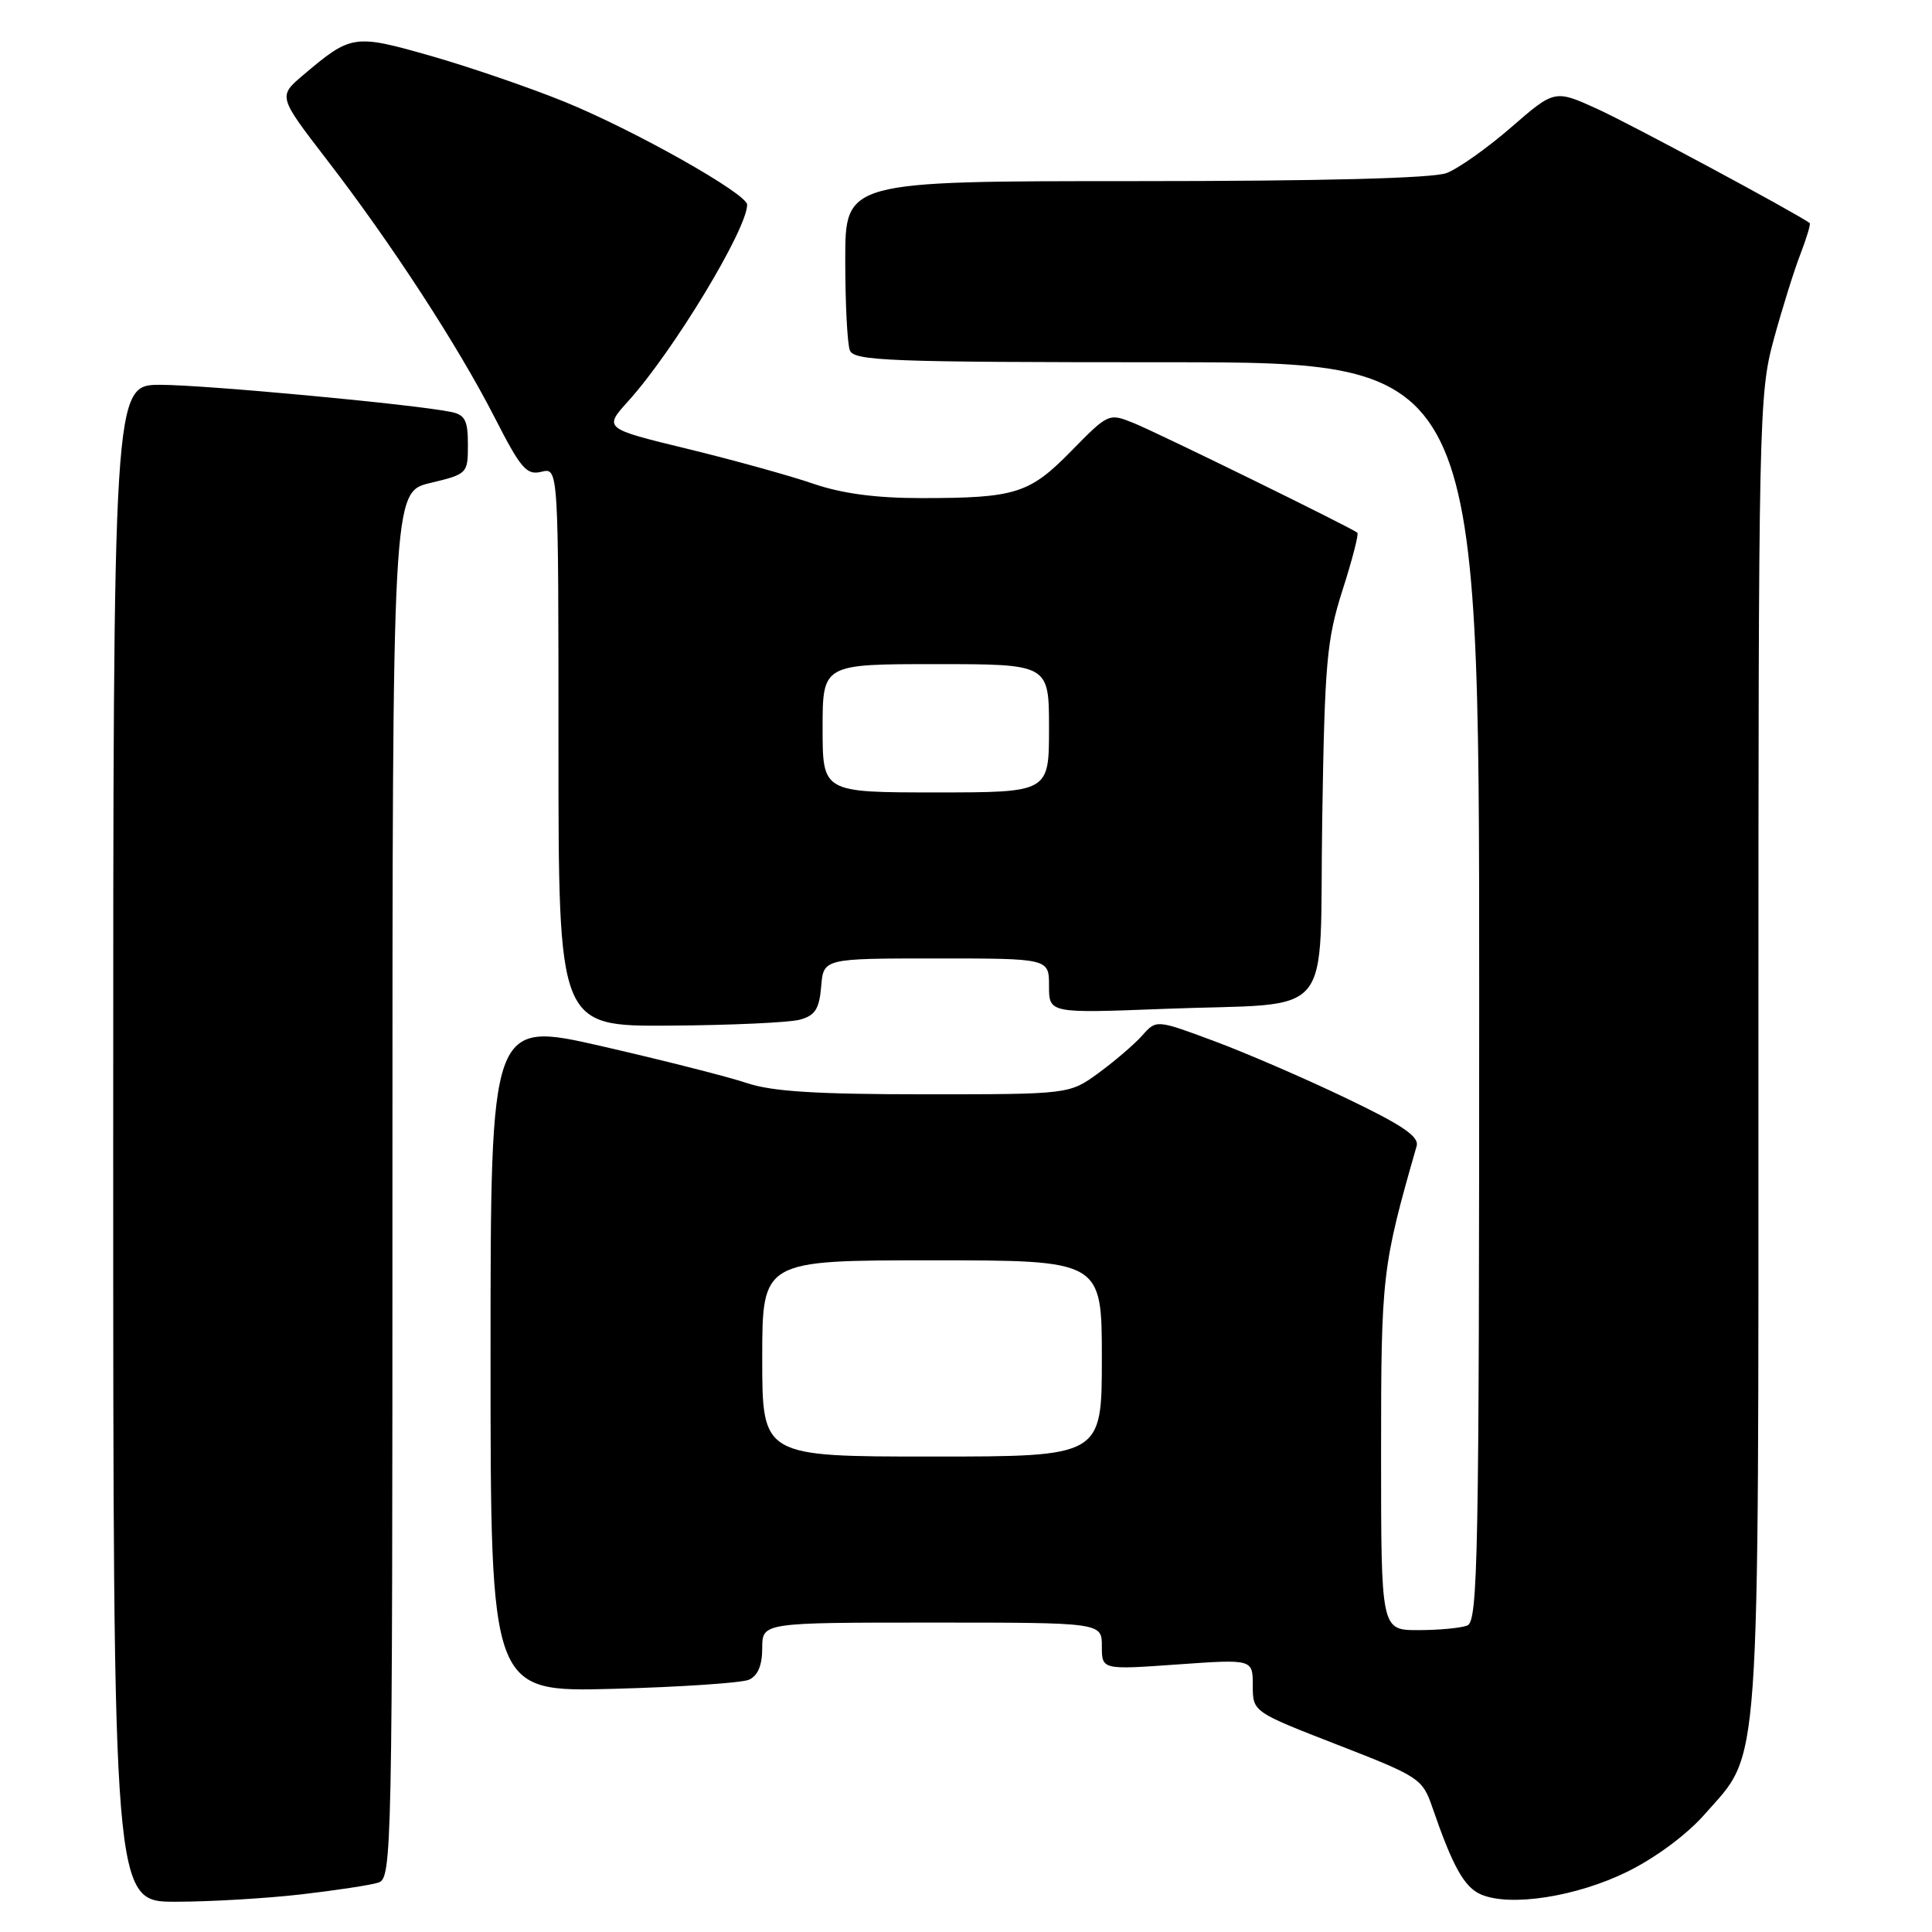 <?xml version="1.0" encoding="UTF-8" standalone="no"?>
<!DOCTYPE svg PUBLIC "-//W3C//DTD SVG 1.1//EN" "http://www.w3.org/Graphics/SVG/1.1/DTD/svg11.dtd" >
<svg xmlns="http://www.w3.org/2000/svg" xmlns:xlink="http://www.w3.org/1999/xlink" version="1.1" viewBox="0 0 256 256">
 <g >
 <path fill="currentColor"
d=" M 39.87 251.02 C 44.47 250.49 49.08 249.79 50.12 249.46 C 51.94 248.88 52.00 246.10 52.00 157.03 C 52.00 65.20 52.00 65.20 57.00 64.00 C 61.94 62.82 62.00 62.75 62.00 58.92 C 62.00 55.70 61.62 54.96 59.75 54.58 C 54.73 53.56 27.08 50.99 21.25 50.99 C 15.00 51.00 15.00 51.00 15.00 151.50 C 15.00 252.00 15.00 252.00 23.25 251.99 C 27.79 251.99 35.26 251.55 39.87 251.02 Z  M 215.61 248.02 C 219.34 246.19 223.52 243.09 225.87 240.41 C 233.35 231.91 233.00 236.92 233.00 139.55 C 233.00 55.10 233.06 52.23 235.03 44.98 C 236.15 40.87 237.75 35.76 238.58 33.63 C 239.40 31.49 239.95 29.66 239.79 29.55 C 237.58 28.01 216.05 16.44 211.75 14.48 C 206.01 11.86 206.01 11.86 200.25 16.86 C 197.09 19.61 193.23 22.34 191.68 22.93 C 189.86 23.62 175.29 24.00 150.43 24.00 C 112.00 24.00 112.00 24.00 112.00 34.42 C 112.00 40.15 112.27 45.55 112.61 46.42 C 113.15 47.83 117.78 48.00 154.61 48.00 C 196.00 48.00 196.00 48.00 196.00 131.39 C 196.00 206.51 195.84 214.85 194.42 215.39 C 193.55 215.73 190.62 216.00 187.92 216.00 C 183.00 216.00 183.00 216.00 183.00 192.69 C 183.00 168.92 183.11 167.93 187.71 151.86 C 188.07 150.60 185.85 149.09 178.34 145.50 C 172.93 142.90 165.06 139.50 160.86 137.94 C 153.22 135.10 153.22 135.10 151.36 137.20 C 150.34 138.35 147.74 140.58 145.60 142.15 C 141.70 145.00 141.70 145.00 122.53 145.00 C 108.14 145.00 102.25 144.63 98.93 143.50 C 96.49 142.68 87.86 140.49 79.75 138.63 C 65.00 135.26 65.00 135.26 65.00 179.73 C 65.00 224.21 65.00 224.21 81.25 223.78 C 90.19 223.54 98.29 222.99 99.25 222.57 C 100.42 222.04 101.00 220.66 101.00 218.39 C 101.00 215.00 101.00 215.00 123.50 215.00 C 146.00 215.00 146.00 215.00 146.00 218.13 C 146.00 221.26 146.00 221.26 156.00 220.55 C 166.00 219.84 166.00 219.84 166.00 223.34 C 166.00 226.83 166.00 226.83 177.22 231.19 C 188.12 235.43 188.48 235.67 189.81 239.53 C 192.50 247.34 194.03 250.08 196.25 251.03 C 200.12 252.69 208.90 251.32 215.61 248.02 Z  M 106.00 135.11 C 108.01 134.56 108.56 133.69 108.81 130.71 C 109.12 127.00 109.12 127.00 124.06 127.00 C 139.00 127.00 139.00 127.00 139.00 130.63 C 139.00 134.27 139.00 134.27 154.25 133.68 C 177.34 132.78 174.78 135.84 175.20 108.65 C 175.53 87.74 175.79 84.79 177.89 78.20 C 179.18 74.18 180.06 70.76 179.86 70.59 C 179.10 69.94 153.34 57.31 150.20 56.05 C 146.93 54.73 146.85 54.76 141.99 59.72 C 136.40 65.43 134.59 66.00 122.03 66.00 C 116.06 66.00 111.57 65.40 107.78 64.10 C 104.73 63.05 97.23 60.97 91.11 59.48 C 79.97 56.77 79.97 56.77 83.29 53.10 C 89.22 46.53 99.00 30.37 99.00 27.12 C 99.00 25.68 84.03 17.24 74.79 13.48 C 70.23 11.63 62.30 8.90 57.16 7.43 C 46.90 4.50 46.55 4.55 40.17 9.95 C 36.85 12.77 36.85 12.77 43.29 21.14 C 51.85 32.24 60.71 45.86 65.56 55.35 C 69.02 62.12 69.78 63.00 71.75 62.51 C 74.00 61.96 74.00 61.96 74.00 98.98 C 74.00 136.00 74.00 136.00 88.75 135.90 C 96.86 135.85 104.62 135.49 106.00 135.11 Z  M 101.00 180.00 C 101.00 167.00 101.00 167.00 123.50 167.00 C 146.00 167.00 146.00 167.00 146.00 180.00 C 146.00 193.00 146.00 193.00 123.50 193.00 C 101.00 193.00 101.00 193.00 101.00 180.00 Z  M 109.00 96.50 C 109.00 88.00 109.00 88.00 124.00 88.00 C 139.00 88.00 139.00 88.00 139.00 96.50 C 139.00 105.00 139.00 105.00 124.00 105.00 C 109.00 105.00 109.00 105.00 109.00 96.50 Z "/>
</g>
</svg>